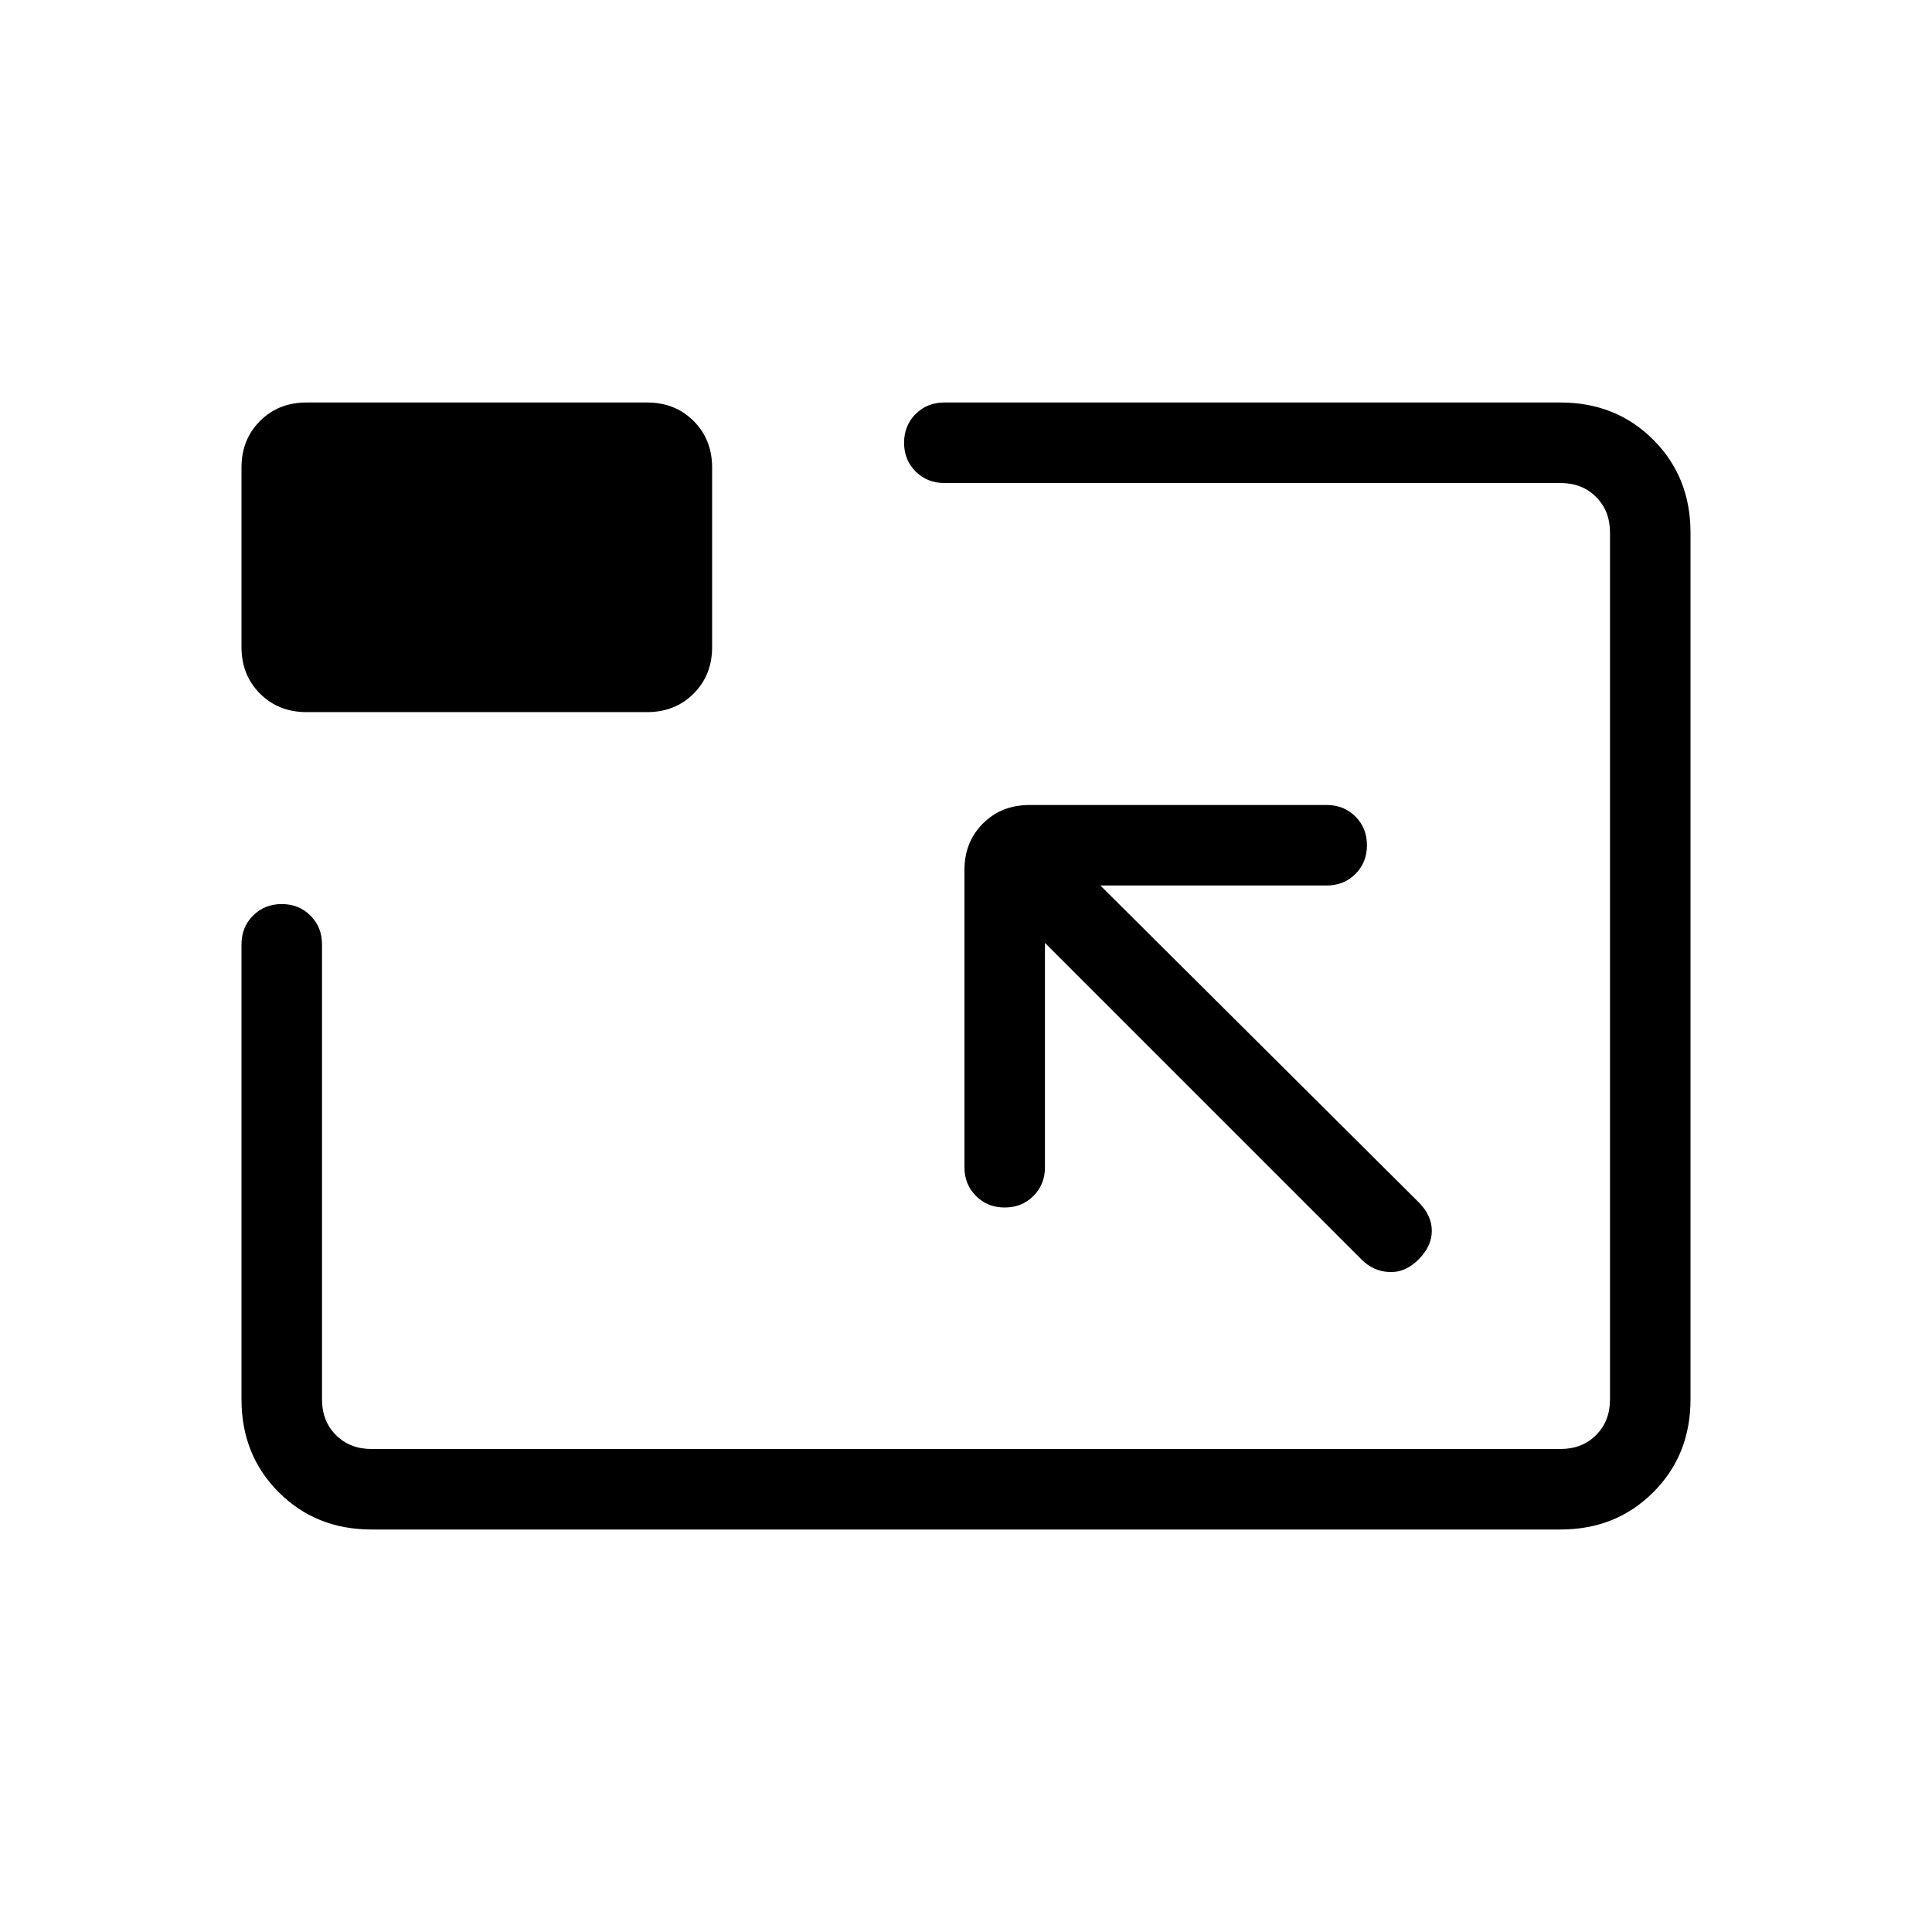 <svg xmlns="http://www.w3.org/2000/svg" height="24" viewBox="0 -960 960 960" width="24"><path d="M184.615-200Q157-200 138.5-218.5 120-237 120-264.615v-226.154q0-8.539 5.731-14.269 5.73-5.731 14.269-5.731 8.538 0 14.269 5.731 5.731 5.73 5.731 14.269v226.154q0 10.769 6.923 17.692T184.615-240h590.77q10.769 0 17.692-6.923T800-264.615v-430.77q0-10.769-6.923-17.692T775.385-720H469.231q-8.539 0-14.269-5.731-5.731-5.731-5.731-14.269 0-8.539 5.731-14.269 5.73-5.731 14.269-5.731h306.154Q803-760 821.5-741.5 840-723 840-695.385v430.77Q840-237 821.5-218.5 803-200 775.385-200h-590.77Zm334.616-291.461 157.307 157.307q5.847 5.846 13.77 6.231 7.923.385 14.538-6.231 6.616-6.615 6.616-14.269t-6.616-14.269L546.77-520h112.461q8.538 0 14.269-5.731 5.731-5.73 5.731-14.269 0-8.538-5.731-14.269T659.231-560H511.539q-13.924 0-23.116 9.192-9.192 9.193-9.192 23.116V-380q0 8.539 5.731 14.269 5.73 5.731 14.269 5.731 8.538 0 14.269-5.731 5.731-5.73 5.731-14.269v-111.461ZM152.307-606.154q-13.923 0-23.115-9.192Q120-624.538 120-638.462v-89.231q0-13.923 9.192-23.115Q138.384-760 152.307-760h169.231q13.924 0 23.116 9.192t9.192 23.115v89.231q0 13.924-9.192 23.116t-23.116 9.192H152.307ZM480-480Z"/></svg>